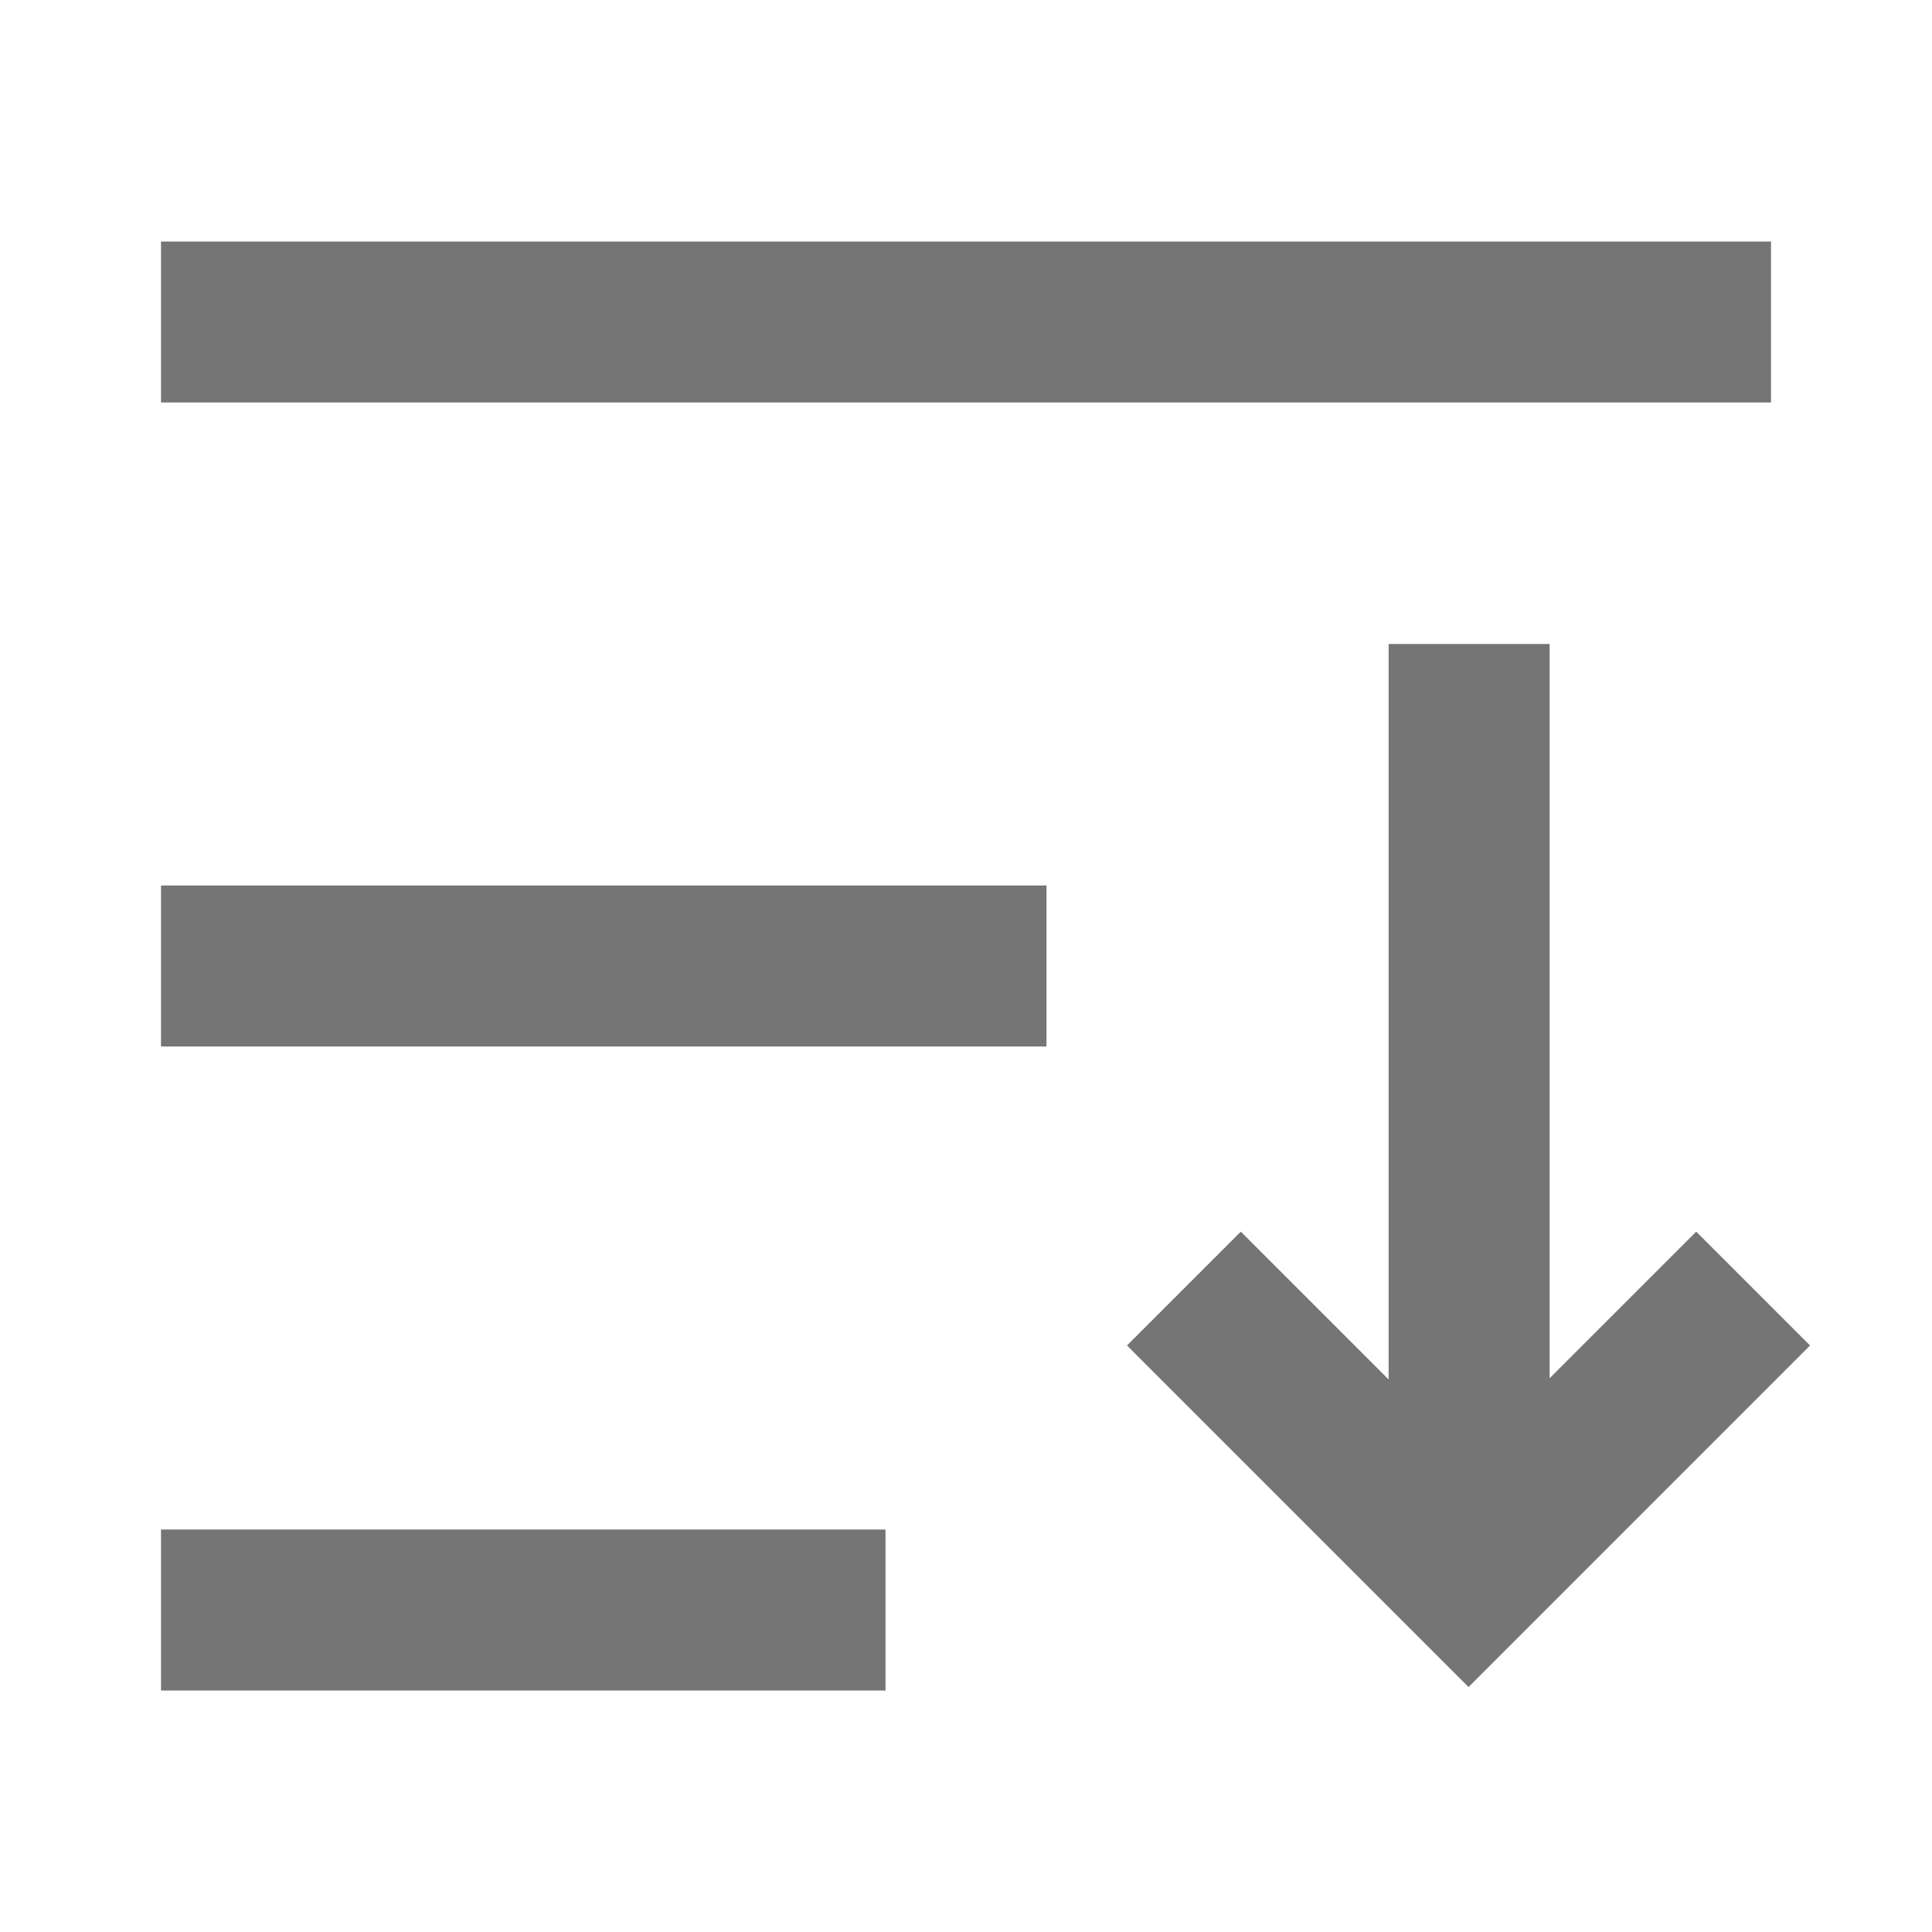 <svg width="24" height="24" viewBox="0 0 24 24" fill="none" xmlns="http://www.w3.org/2000/svg">
<path fill-rule="evenodd" clip-rule="evenodd" d="M2 3H22V5H2V3ZM19.25 17.121V8H17.25V17.136L15.414 15.3L14 16.714L18.243 20.957L18.243 20.957L18.243 20.957L22.485 16.714L21.071 15.3L19.25 17.121ZM2 11H13V13H2V11ZM11 19H2V21H11V19Z" fill="#757575"/>
</svg>

